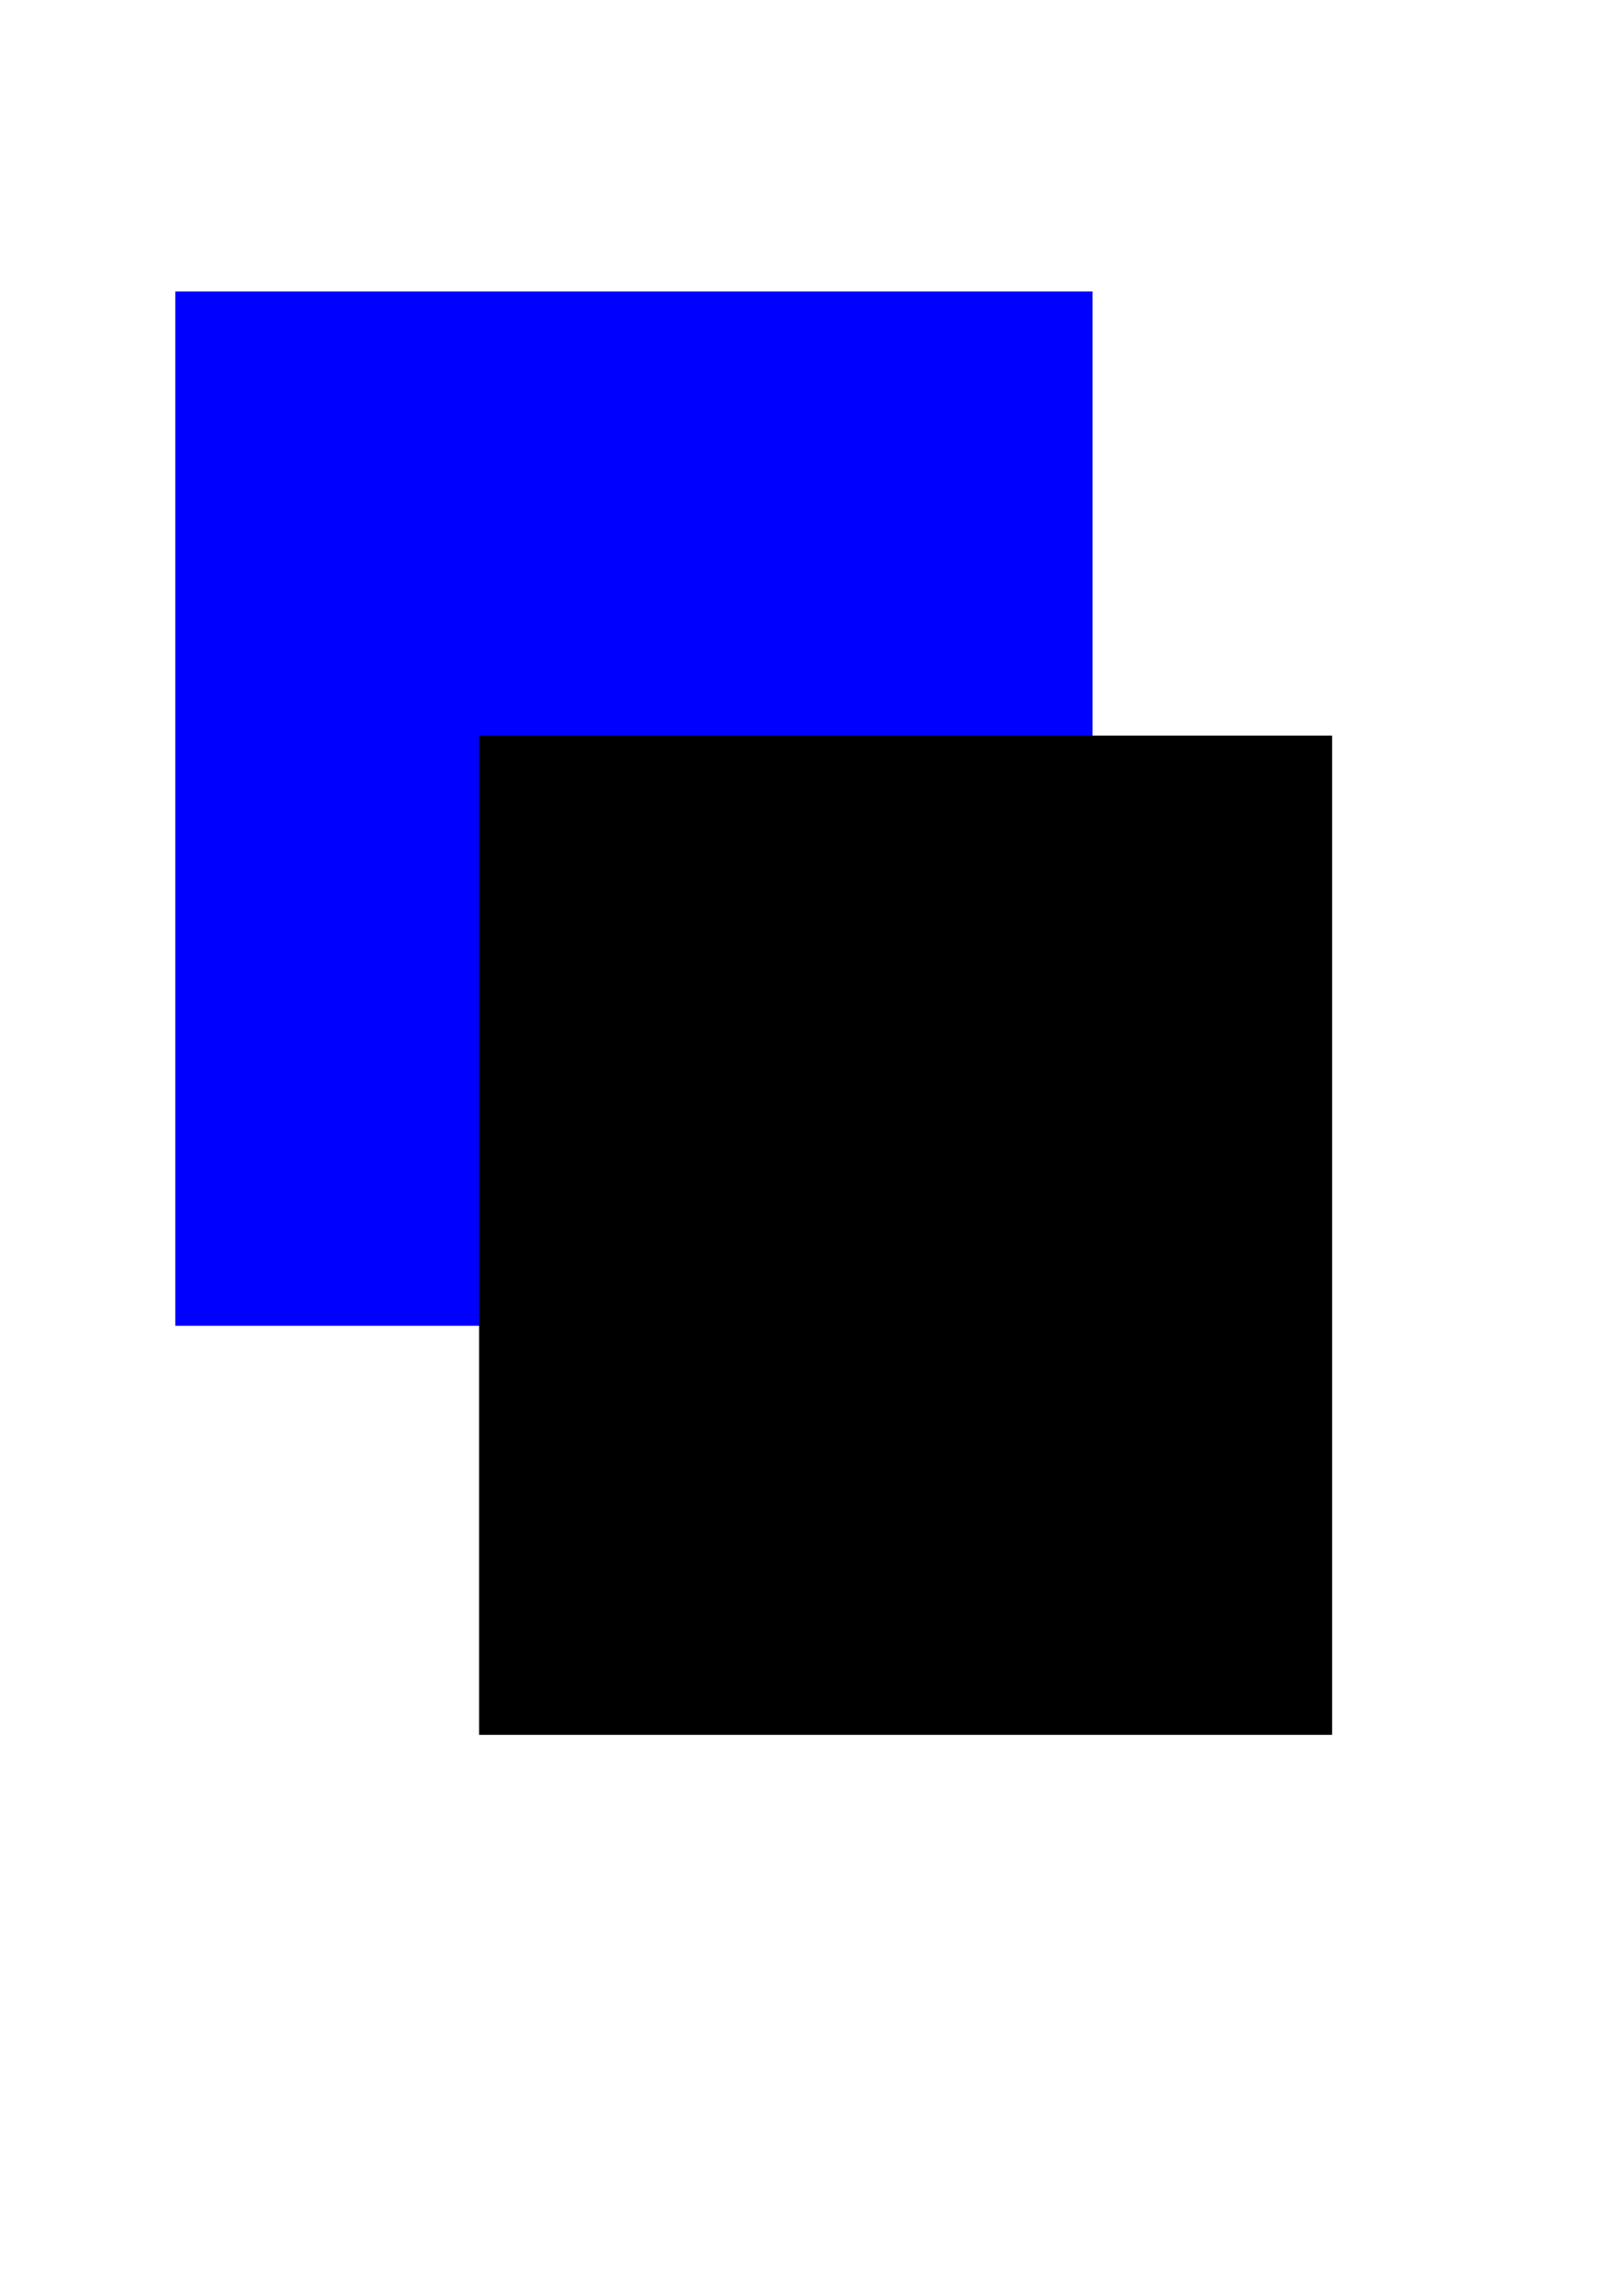 <?xml version="1.0" encoding="UTF-8" standalone="no"?>
<svg
   xmlns:dc="http://purl.org/dc/elements/1.1/"
   xmlns:cc="http://creativecommons.org/ns#"
   xmlns:rdf="http://www.w3.org/1999/02/22-rdf-syntax-ns#"
   xmlns:svg="http://www.w3.org/2000/svg"
   xmlns="http://www.w3.org/2000/svg"
   id="svg8"
   version="1.1"
   viewBox="0 0 210 297"
   height="297mm"
   width="210mm">
  <defs
     id="defs2" />
  <g
     id="layer1">
    <rect
       y="37.708"
       x="22.679"
       height="133.804"
       width="118.685"
       id="rect3771"
       style="fill:#0000ff;stroke-width:0.265" />
    <rect
       y="95.161"
       x="61.988"
       height="129.268"
       width="110.369"
       id="rect3777"
       style="fill:#000000;stroke-width:0.265" />
  </g>
</svg>
